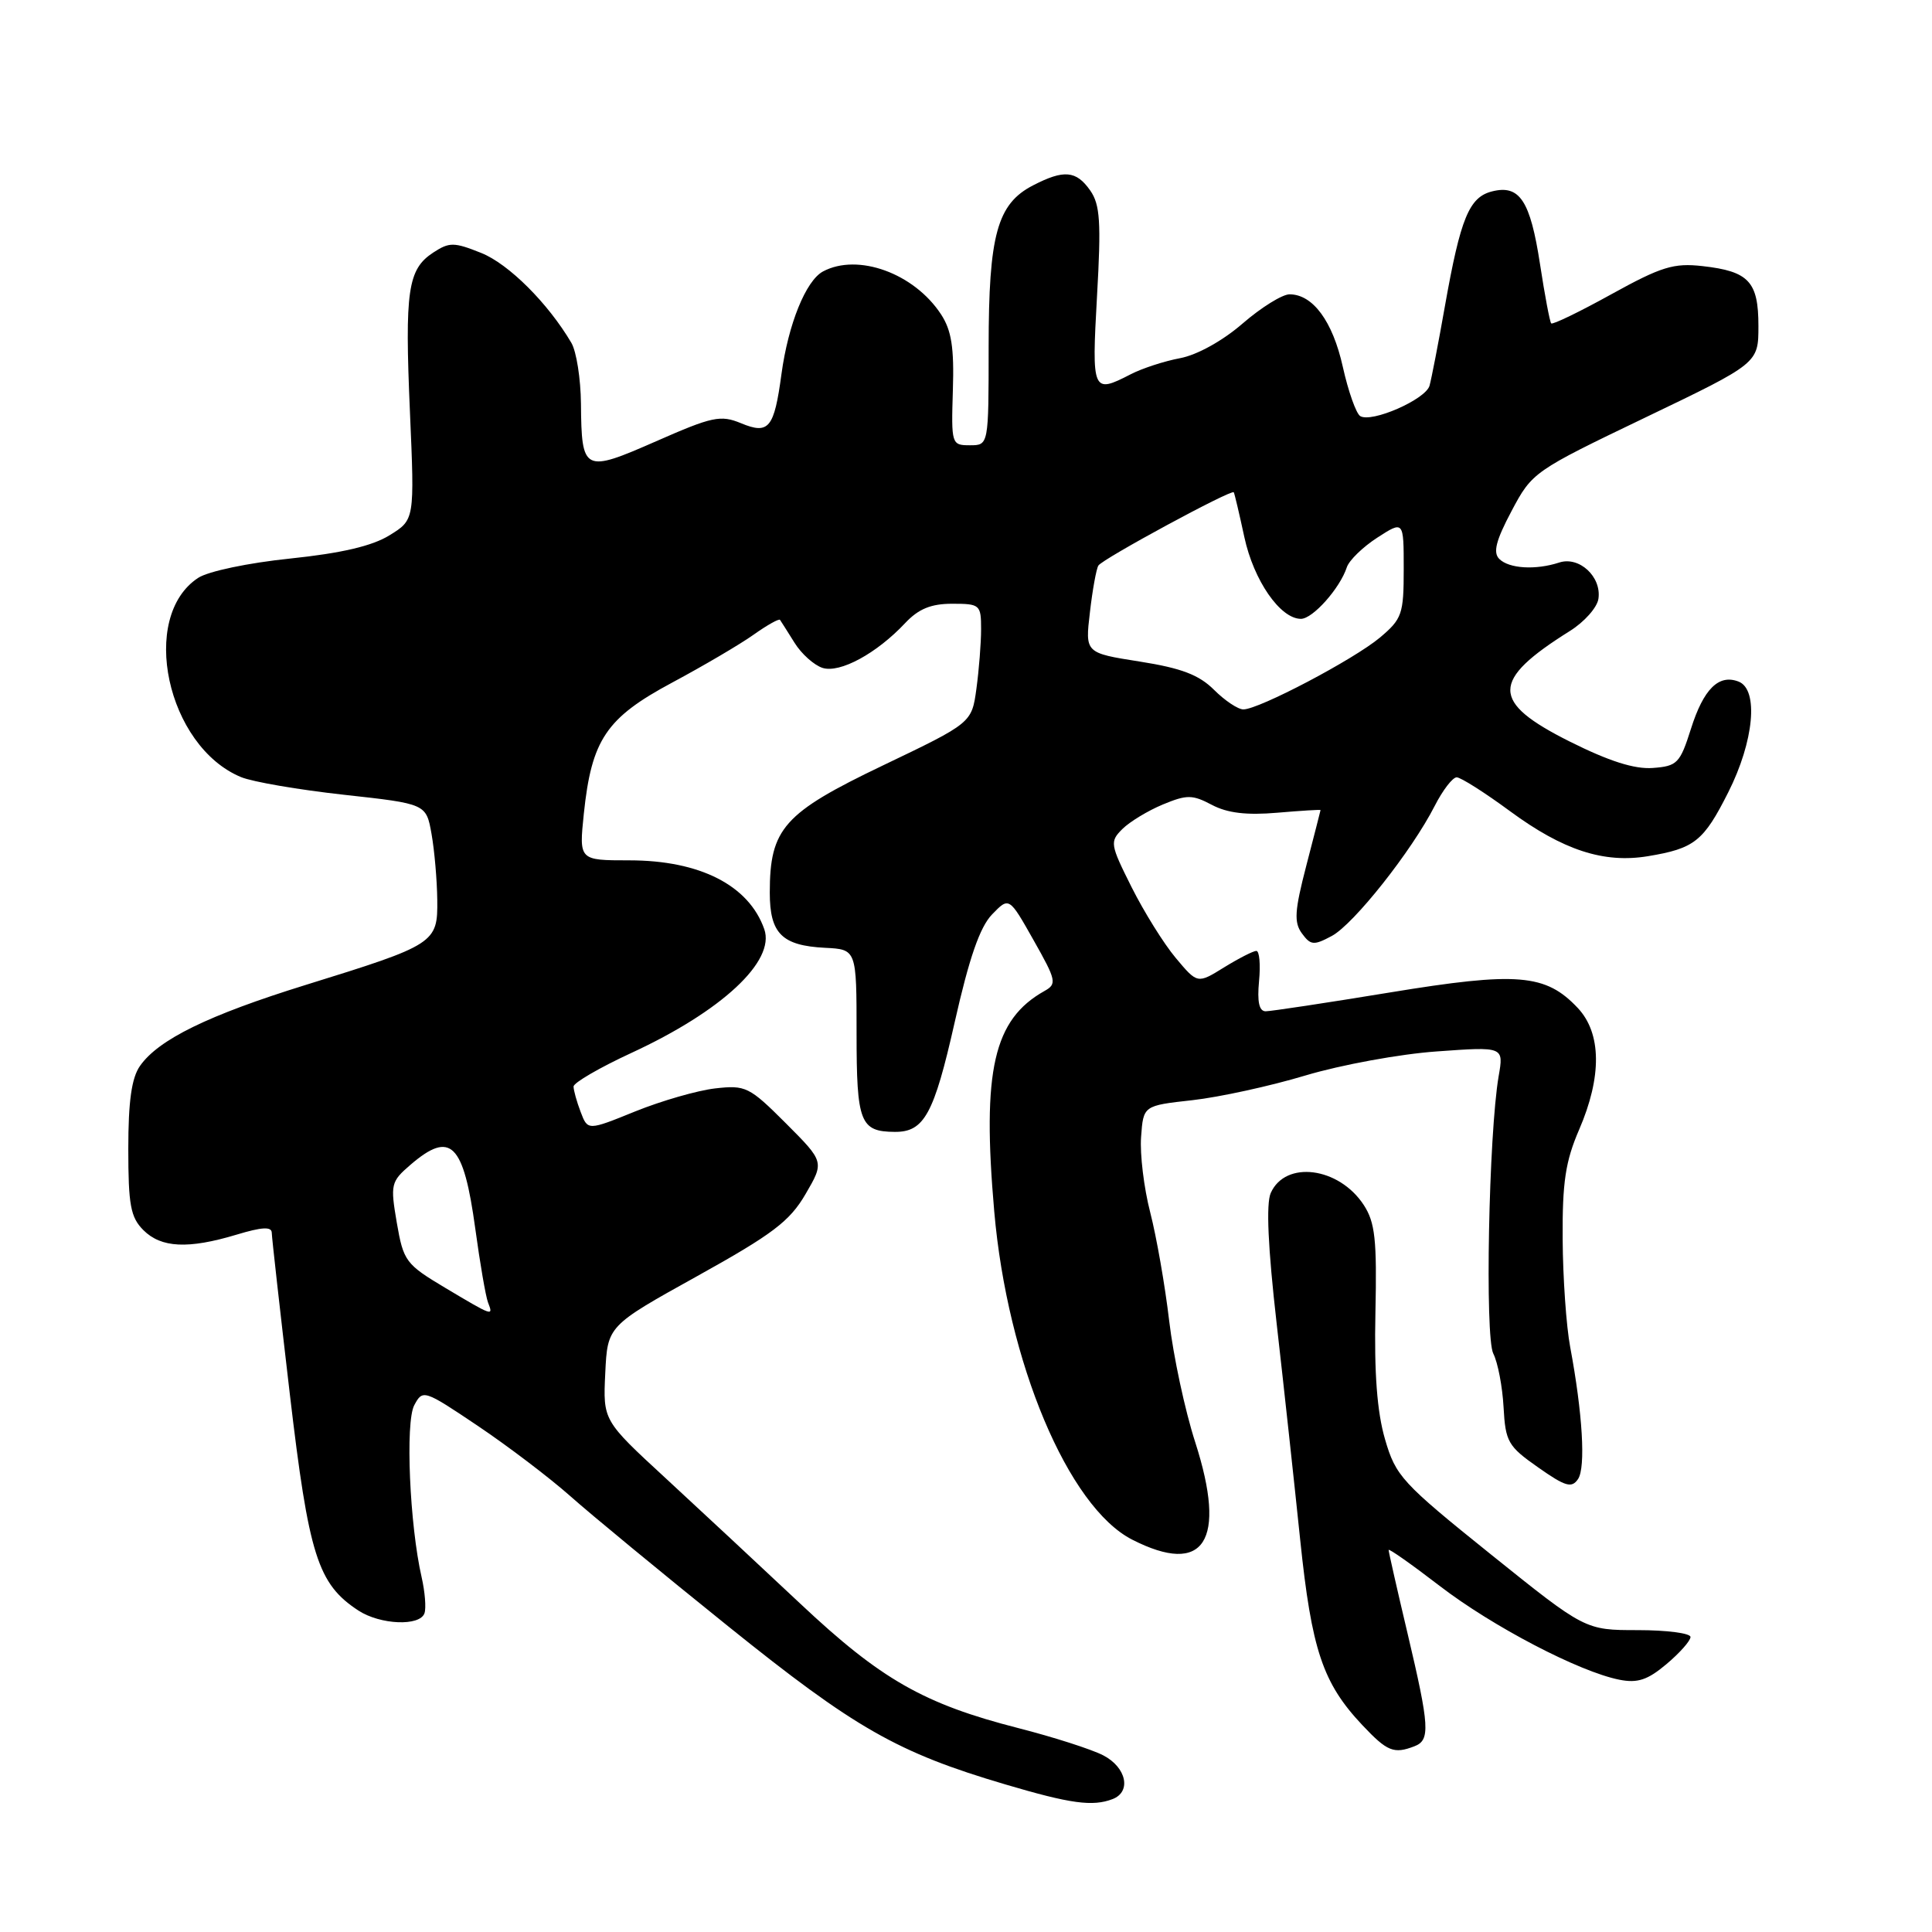 <?xml version="1.0" encoding="UTF-8" standalone="no"?>
<!DOCTYPE svg PUBLIC "-//W3C//DTD SVG 1.1//EN" "http://www.w3.org/Graphics/SVG/1.1/DTD/svg11.dtd" >
<svg xmlns="http://www.w3.org/2000/svg" xmlns:xlink="http://www.w3.org/1999/xlink" version="1.1" viewBox="0 0 256 256">
 <g >
 <path fill="currentColor"
d=" M 147.42 238.39 C 149.95 237.42 149.26 234.18 146.18 232.59 C 144.63 231.79 139.58 230.17 134.96 228.99 C 122.41 225.78 116.74 222.55 106.05 212.50 C 100.78 207.55 92.74 200.06 88.19 195.86 C 79.90 188.22 79.90 188.22 80.20 181.95 C 80.50 175.69 80.50 175.69 92.37 169.10 C 102.38 163.54 104.64 161.83 106.74 158.22 C 109.23 153.95 109.23 153.95 104.13 148.84 C 99.29 144.00 98.80 143.76 94.76 144.22 C 92.42 144.49 87.66 145.86 84.19 147.26 C 77.88 149.82 77.88 149.82 76.94 147.34 C 76.42 145.98 76.00 144.46 76.00 143.97 C 76.00 143.47 79.46 141.46 83.68 139.51 C 95.65 133.98 102.76 127.36 101.27 123.12 C 99.23 117.31 92.74 114.00 83.39 114.00 C 76.72 114.00 76.72 114.00 77.36 107.82 C 78.39 98.00 80.32 95.13 89.06 90.45 C 93.22 88.22 98.09 85.36 99.87 84.09 C 101.66 82.82 103.23 81.94 103.36 82.14 C 103.50 82.34 104.36 83.70 105.28 85.17 C 106.19 86.64 107.87 88.14 108.99 88.50 C 111.29 89.23 116.16 86.59 119.94 82.56 C 121.71 80.68 123.36 80.00 126.17 80.00 C 129.85 80.00 130.00 80.13 130.00 83.36 C 130.00 85.21 129.72 88.76 129.38 91.26 C 128.76 95.79 128.76 95.79 116.98 101.43 C 103.84 107.72 102.00 109.78 102.00 118.28 C 102.00 123.70 103.61 125.30 109.33 125.59 C 113.50 125.80 113.50 125.80 113.50 136.93 C 113.50 148.73 113.97 149.95 118.56 149.98 C 122.45 150.01 123.75 147.65 126.49 135.50 C 128.42 126.92 129.84 122.84 131.45 121.17 C 133.71 118.83 133.71 118.83 136.95 124.57 C 139.97 129.91 140.07 130.38 138.40 131.31 C 131.65 135.09 130.11 141.82 131.74 160.50 C 133.48 180.50 141.54 199.68 150.02 204.01 C 159.59 208.89 162.60 204.23 158.37 191.09 C 157.02 186.92 155.47 179.68 154.92 175.00 C 154.37 170.32 153.24 163.87 152.41 160.65 C 151.58 157.44 151.03 152.94 151.20 150.65 C 151.50 146.50 151.50 146.50 158.00 145.78 C 161.57 145.38 168.32 143.91 173.00 142.50 C 177.68 141.10 185.50 139.66 190.38 139.32 C 199.26 138.68 199.26 138.68 198.58 142.59 C 197.26 150.29 196.74 177.14 197.87 179.36 C 198.47 180.54 199.08 183.73 199.23 186.46 C 199.48 191.05 199.82 191.64 203.80 194.43 C 207.44 196.99 208.26 197.22 209.10 195.98 C 210.13 194.45 209.70 187.26 208.06 178.50 C 207.54 175.75 207.09 169.31 207.06 164.19 C 207.01 156.66 207.43 153.88 209.24 149.69 C 212.28 142.66 212.21 136.92 209.07 133.57 C 204.81 129.04 201.08 128.73 184.15 131.51 C 175.80 132.88 168.40 134.00 167.71 134.00 C 166.84 134.00 166.57 132.75 166.83 130.00 C 167.04 127.80 166.88 126.00 166.47 126.00 C 166.07 126.00 164.15 126.98 162.20 128.18 C 158.67 130.37 158.67 130.37 155.79 126.93 C 154.21 125.05 151.58 120.82 149.94 117.55 C 147.09 111.86 147.04 111.52 148.73 109.84 C 149.70 108.88 152.11 107.42 154.08 106.60 C 157.27 105.28 157.99 105.28 160.58 106.65 C 162.64 107.74 165.19 108.04 169.25 107.69 C 172.41 107.42 174.99 107.26 174.98 107.34 C 174.97 107.43 174.12 110.74 173.09 114.71 C 171.54 120.68 171.44 122.22 172.51 123.68 C 173.67 125.26 174.08 125.30 176.47 124.02 C 179.39 122.45 187.06 112.76 190.11 106.78 C 191.17 104.70 192.48 103.00 193.02 103.00 C 193.55 103.00 196.74 105.02 200.09 107.49 C 207.12 112.66 212.51 114.42 218.36 113.45 C 224.53 112.43 225.73 111.48 229.00 104.99 C 232.42 98.22 233.06 91.34 230.36 90.31 C 227.74 89.30 225.73 91.29 224.06 96.57 C 222.61 101.14 222.25 101.52 219.00 101.76 C 216.57 101.94 213.20 100.86 208.00 98.26 C 197.50 93.00 197.50 90.20 208.00 83.62 C 209.93 82.42 211.64 80.49 211.80 79.34 C 212.23 76.42 209.25 73.67 206.60 74.54 C 203.48 75.56 199.95 75.35 198.66 74.06 C 197.81 73.21 198.22 71.61 200.29 67.71 C 203.02 62.56 203.23 62.42 218.02 55.32 C 233.00 48.13 233.00 48.13 233.00 43.19 C 233.00 37.31 231.73 35.95 225.59 35.26 C 221.78 34.83 220.14 35.33 213.53 38.98 C 209.32 41.31 205.73 43.05 205.54 42.85 C 205.36 42.66 204.69 39.12 204.06 35.00 C 202.77 26.58 201.36 24.44 197.71 25.36 C 194.67 26.12 193.53 28.89 191.47 40.50 C 190.60 45.45 189.67 50.22 189.42 51.11 C 188.89 52.94 181.73 56.07 180.23 55.13 C 179.69 54.78 178.65 51.85 177.93 48.61 C 176.59 42.57 173.96 39.00 170.87 39.00 C 169.91 39.00 167.11 40.74 164.65 42.87 C 162.01 45.16 158.61 47.04 156.37 47.46 C 154.28 47.85 151.34 48.81 149.83 49.59 C 144.75 52.21 144.65 51.96 145.36 39.24 C 145.92 29.42 145.77 27.12 144.46 25.24 C 142.60 22.59 140.97 22.45 136.87 24.57 C 132.13 27.02 131.00 31.13 131.00 45.97 C 131.00 59.00 131.00 59.00 128.52 59.00 C 126.08 59.00 126.04 58.87 126.26 51.70 C 126.44 46.07 126.08 43.77 124.69 41.65 C 121.13 36.21 113.67 33.50 109.05 35.97 C 106.78 37.19 104.45 42.95 103.55 49.55 C 102.58 56.75 101.88 57.61 98.19 56.08 C 95.48 54.96 94.39 55.19 86.94 58.47 C 77.35 62.68 77.06 62.54 76.98 53.50 C 76.95 50.20 76.38 46.57 75.71 45.43 C 72.62 40.18 67.41 34.98 63.77 33.52 C 60.15 32.07 59.54 32.07 57.40 33.47 C 54.03 35.68 53.62 38.50 54.32 54.60 C 54.94 68.88 54.94 68.88 51.61 70.93 C 49.32 72.35 45.24 73.30 38.45 74.01 C 32.92 74.58 27.58 75.70 26.26 76.57 C 18.40 81.72 22.09 98.89 31.94 102.97 C 33.45 103.60 39.58 104.65 45.57 105.31 C 56.47 106.51 56.47 106.51 57.18 110.50 C 57.57 112.70 57.91 116.63 57.94 119.22 C 58.01 124.97 57.69 125.18 40.50 130.51 C 27.58 134.52 21.00 137.74 18.55 141.24 C 17.44 142.82 17.00 145.92 17.00 152.22 C 17.00 159.67 17.30 161.30 19.00 163.00 C 21.35 165.35 24.93 165.53 31.34 163.60 C 34.71 162.58 36.00 162.51 36.01 163.35 C 36.02 163.98 37.10 173.59 38.40 184.70 C 40.92 206.15 42.10 209.87 47.48 213.40 C 50.39 215.30 55.66 215.52 56.25 213.75 C 56.48 213.06 56.31 210.93 55.87 209.00 C 54.28 202.08 53.69 188.44 54.89 186.20 C 56.02 184.09 56.16 184.13 63.32 188.94 C 67.32 191.63 72.82 195.81 75.55 198.23 C 78.27 200.65 87.68 208.41 96.46 215.47 C 113.30 229.02 118.88 232.21 133.23 236.45 C 141.88 239.01 144.78 239.40 147.42 238.39 Z  M 187.42 231.39 C 189.54 230.58 189.43 228.80 186.50 216.40 C 185.12 210.58 184.00 205.63 184.00 205.38 C 184.00 205.14 187.04 207.28 190.75 210.13 C 197.76 215.52 209.26 221.52 214.57 222.57 C 216.98 223.05 218.32 222.61 220.82 220.50 C 222.57 219.03 224.00 217.41 224.00 216.91 C 224.00 216.41 220.86 216.00 217.02 216.00 C 210.04 216.00 210.04 216.00 197.53 205.95 C 185.75 196.48 184.94 195.60 183.52 190.70 C 182.47 187.10 182.08 181.95 182.25 173.96 C 182.46 164.25 182.21 161.98 180.70 159.66 C 177.40 154.63 170.32 153.72 168.38 158.08 C 167.75 159.49 168.01 165.28 169.16 175.35 C 170.11 183.68 171.51 196.58 172.28 204.01 C 173.80 218.64 175.27 223.02 180.53 228.60 C 183.82 232.09 184.69 232.44 187.42 231.39 Z  M 59.00 170.65 C 53.76 167.52 53.46 167.12 52.58 162.03 C 51.71 156.93 51.79 156.58 54.39 154.34 C 59.72 149.76 61.42 151.44 62.98 162.82 C 63.60 167.39 64.36 171.78 64.66 172.57 C 65.39 174.45 65.38 174.45 59.00 170.65 Z  M 160.86 91.40 C 158.87 89.42 156.54 88.53 151.02 87.66 C 143.78 86.52 143.78 86.52 144.42 81.13 C 144.76 78.16 145.27 75.37 145.54 74.94 C 146.08 74.06 163.19 64.80 163.48 65.23 C 163.58 65.38 164.21 68.05 164.88 71.16 C 166.12 76.92 169.64 82.00 172.38 82.00 C 173.95 82.00 177.55 77.95 178.46 75.17 C 178.76 74.25 180.58 72.48 182.50 71.24 C 186.00 68.98 186.00 68.98 186.00 75.40 C 186.00 81.38 185.78 82.01 182.85 84.48 C 179.39 87.38 166.82 94.00 164.75 94.00 C 164.04 94.00 162.29 92.83 160.86 91.40 Z "/>
</g>
</svg>